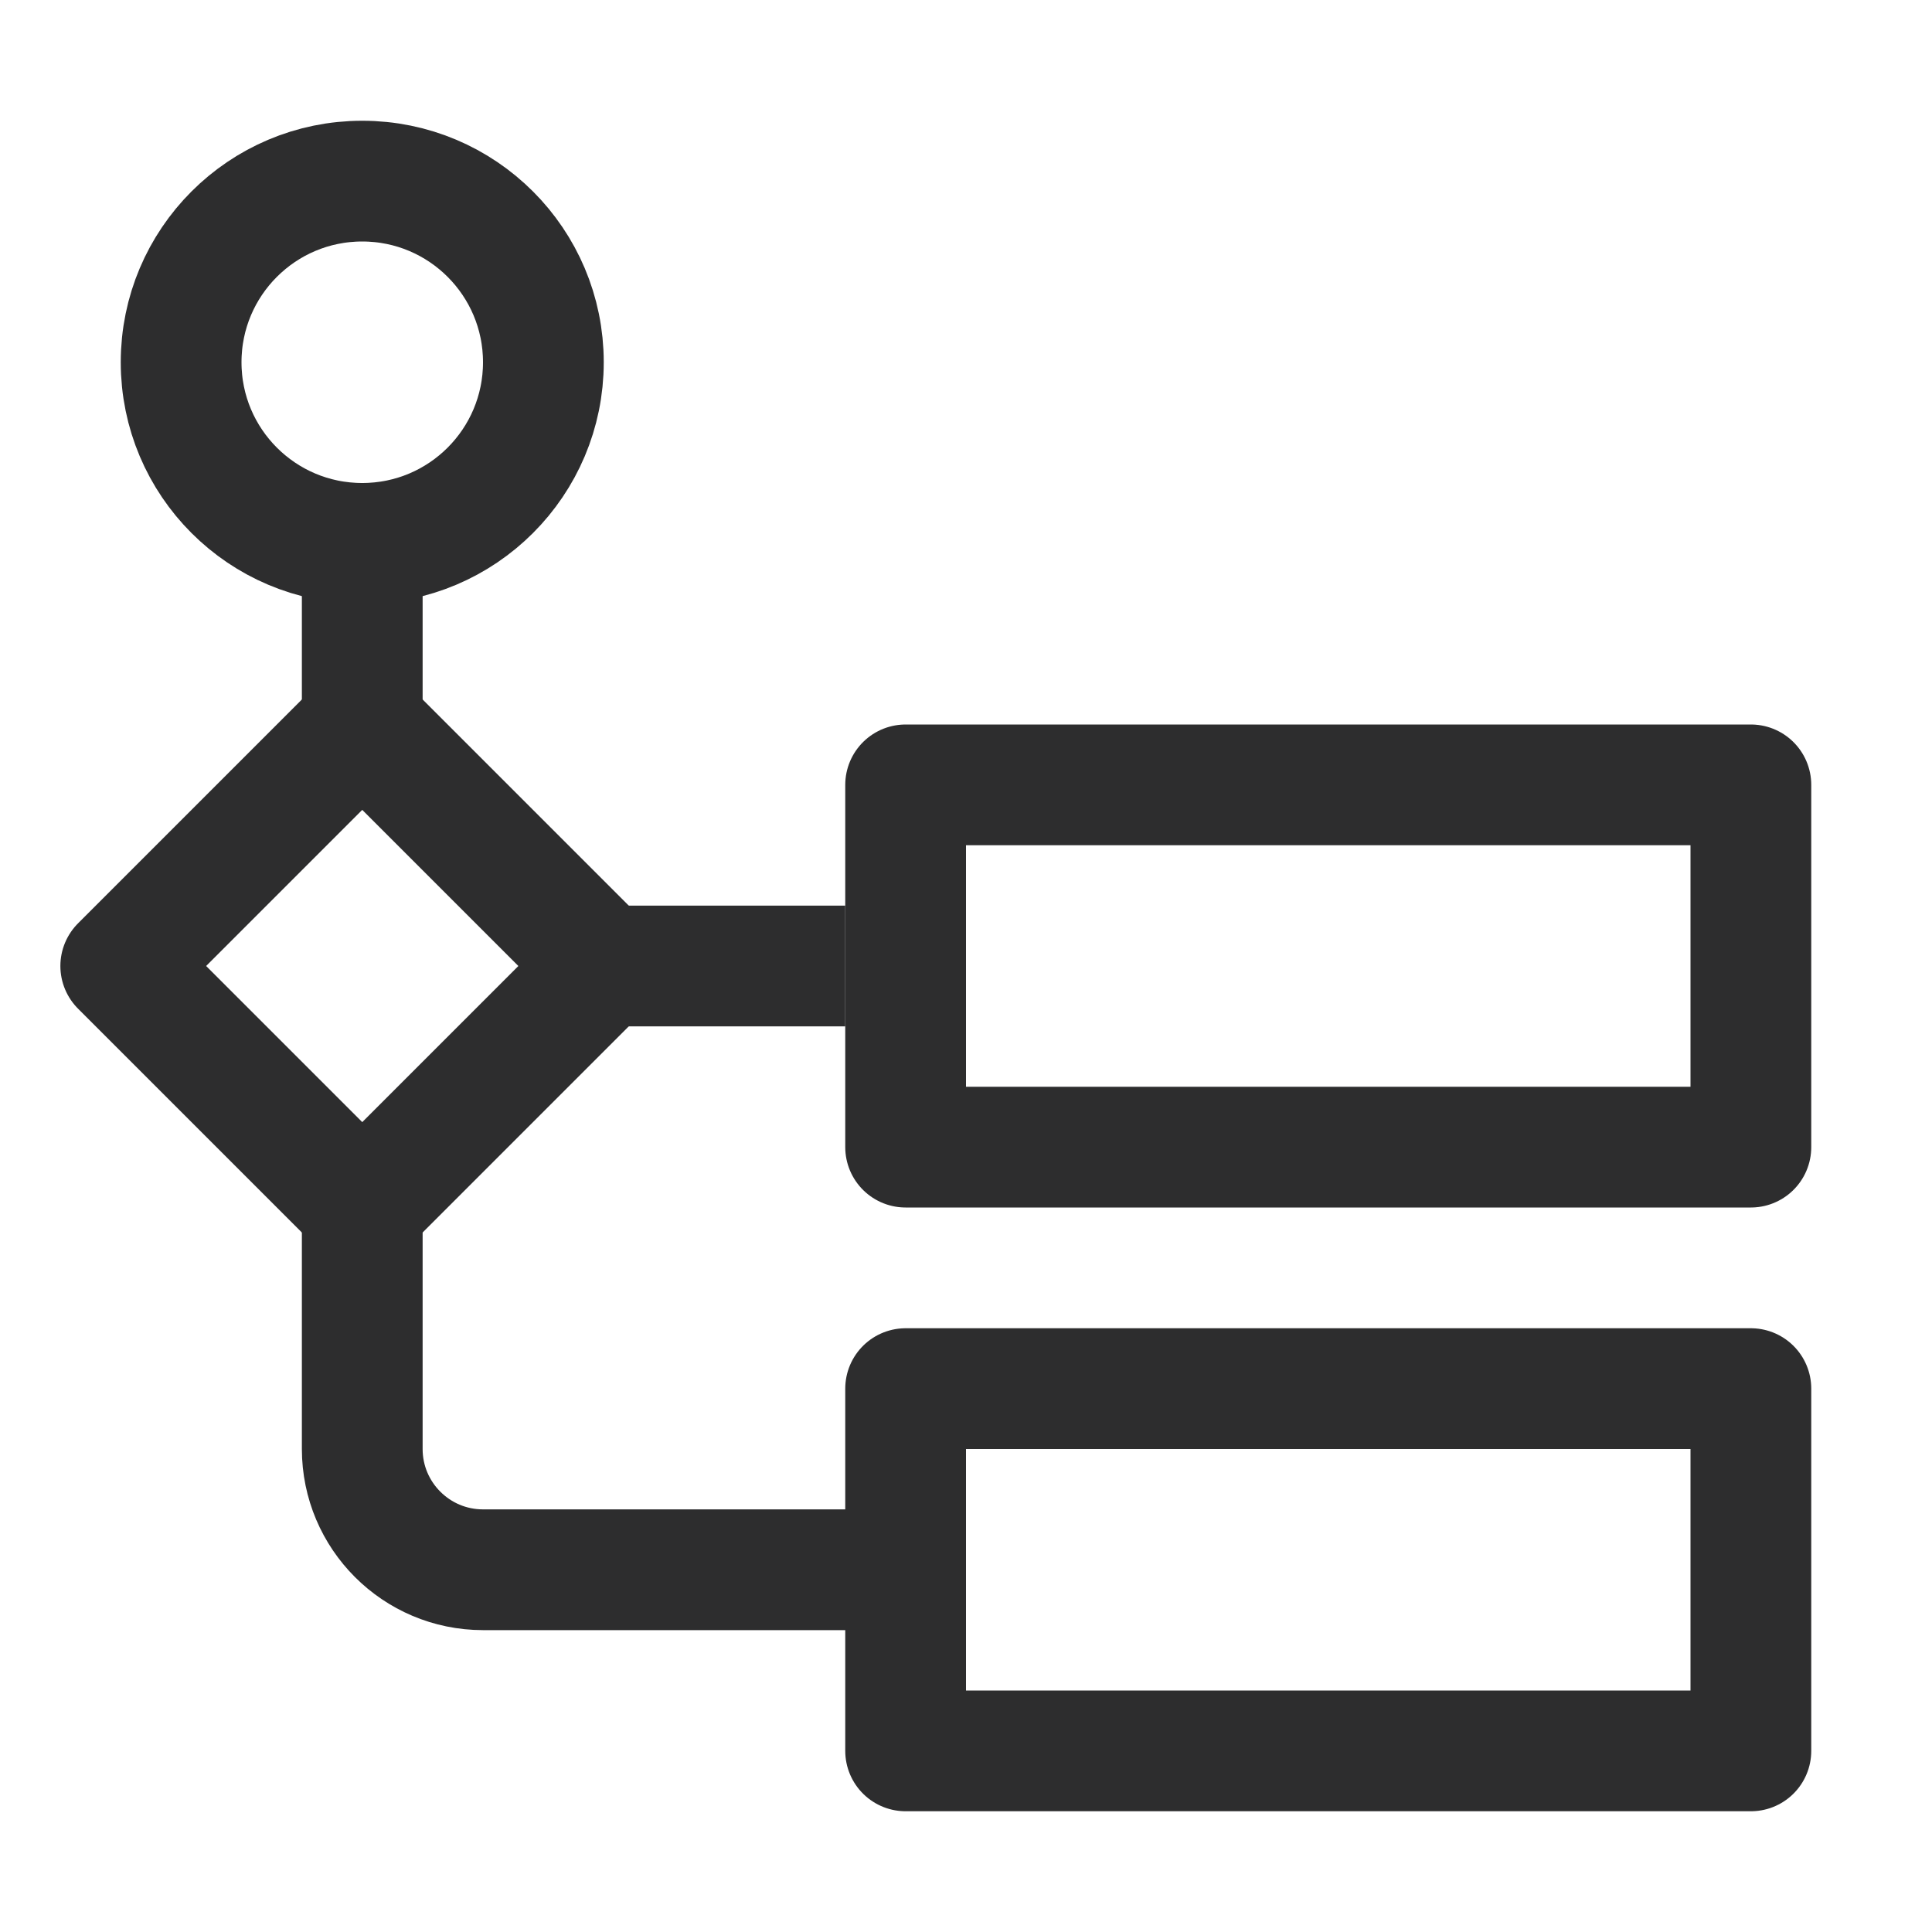 <svg width="16" height="16" viewBox="0 0 16 16" fill="none" xmlns="http://www.w3.org/2000/svg">
<path d="M3 10V12C3 12.552 3.448 13 4 13H7.5" stroke="#2D2D2E"/>
<path d="M7 8L5 8" stroke="#2D2D2E"/>
<circle cx="3" cy="3" r="1.5" stroke="#2D2D2E" stroke-linecap="round"/>
<rect x="7.5" y="11.5" width="7" height="3" stroke="#2D2D2E" stroke-linecap="round" stroke-linejoin="round"/>
<rect x="7.5" y="6.5" width="7" height="3" stroke="#2D2D2E" stroke-linecap="round" stroke-linejoin="round"/>
<path d="M3 6L5 8L3 10L1 8L3 6Z" stroke="#2D2D2E" stroke-linecap="round" stroke-linejoin="round"/>
<path d="M3 6L3 4.5" stroke="#2D2D2E"/>
</svg>
